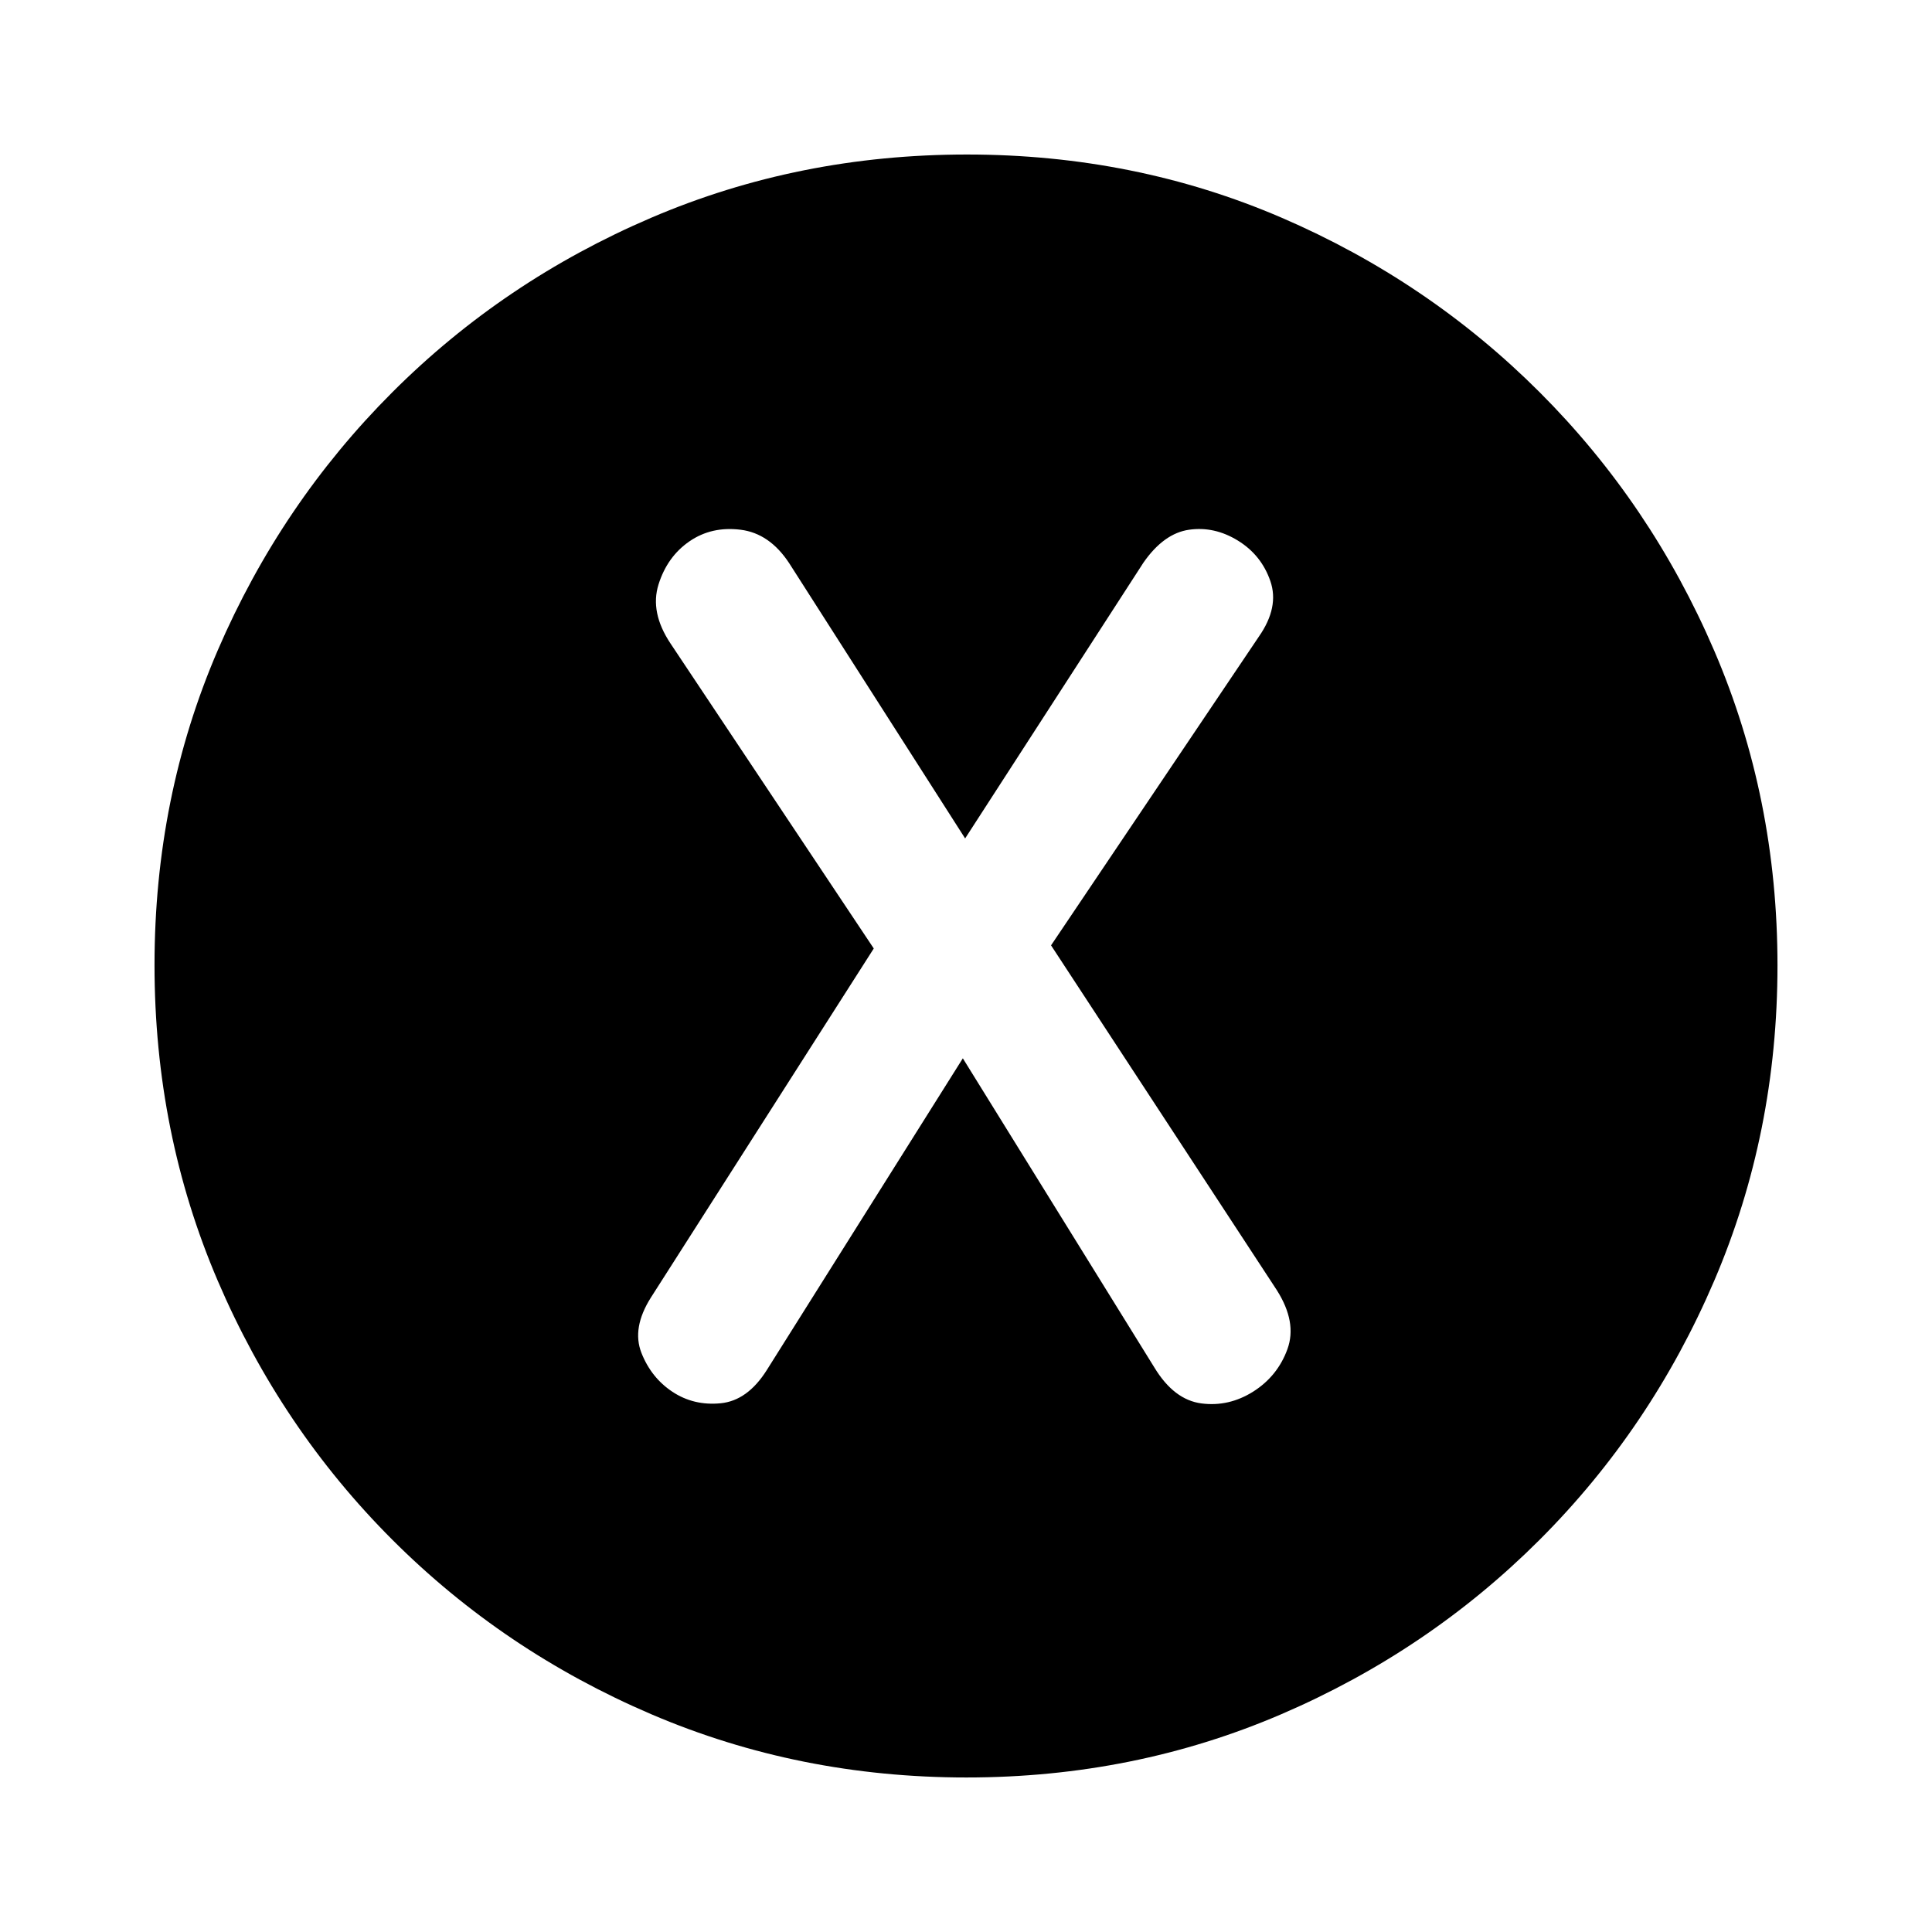 <svg xmlns="http://www.w3.org/2000/svg" height="20" viewBox="0 -960 960 960" width="20"><path d="m478.43-434.13 95.19 153.66q9.73 16.04 23.36 17.82 13.63 1.78 25.81-5.92 12.08-7.7 16.93-21.06t-5.29-29.33l-112.17-171.3 103.31-153.48q10.13-14.56 5.67-27.51-4.45-12.94-16.13-20.13-11.68-7.19-24.24-5.4-12.57 1.78-22.7 16.35l-88.6 137.04-87.43-136.77q-9.75-14.84-24.16-16.62-14.41-1.79-25.41 5.78t-15.35 21.41q-4.35 13.85 5.94 29.32L434.17-488.7 323.43-315.26q-9.56 15.13-4.71 27.48 4.85 12.35 15.41 19.35 10.57 7 23.91 5.71 13.35-1.28 22.92-16.41l97.47-155Zm1.85 357.35q-83.24 0-156.63-31.41-73.39-31.42-128.72-86.74-55.32-55.33-86.74-128.68-31.41-73.35-31.41-156.85t31.41-156.39q31.42-72.89 86.74-128.22 55.33-55.32 128.68-86.74 73.35-31.41 156.85-31.41t156.39 31.41q72.89 31.42 128.22 86.74 55.32 55.33 86.74 128.45 31.41 73.11 31.41 156.34 0 83.24-31.41 156.63-31.42 73.39-86.74 128.72-55.33 55.32-128.45 86.74-73.11 31.41-156.34 31.41Z"/></svg>
